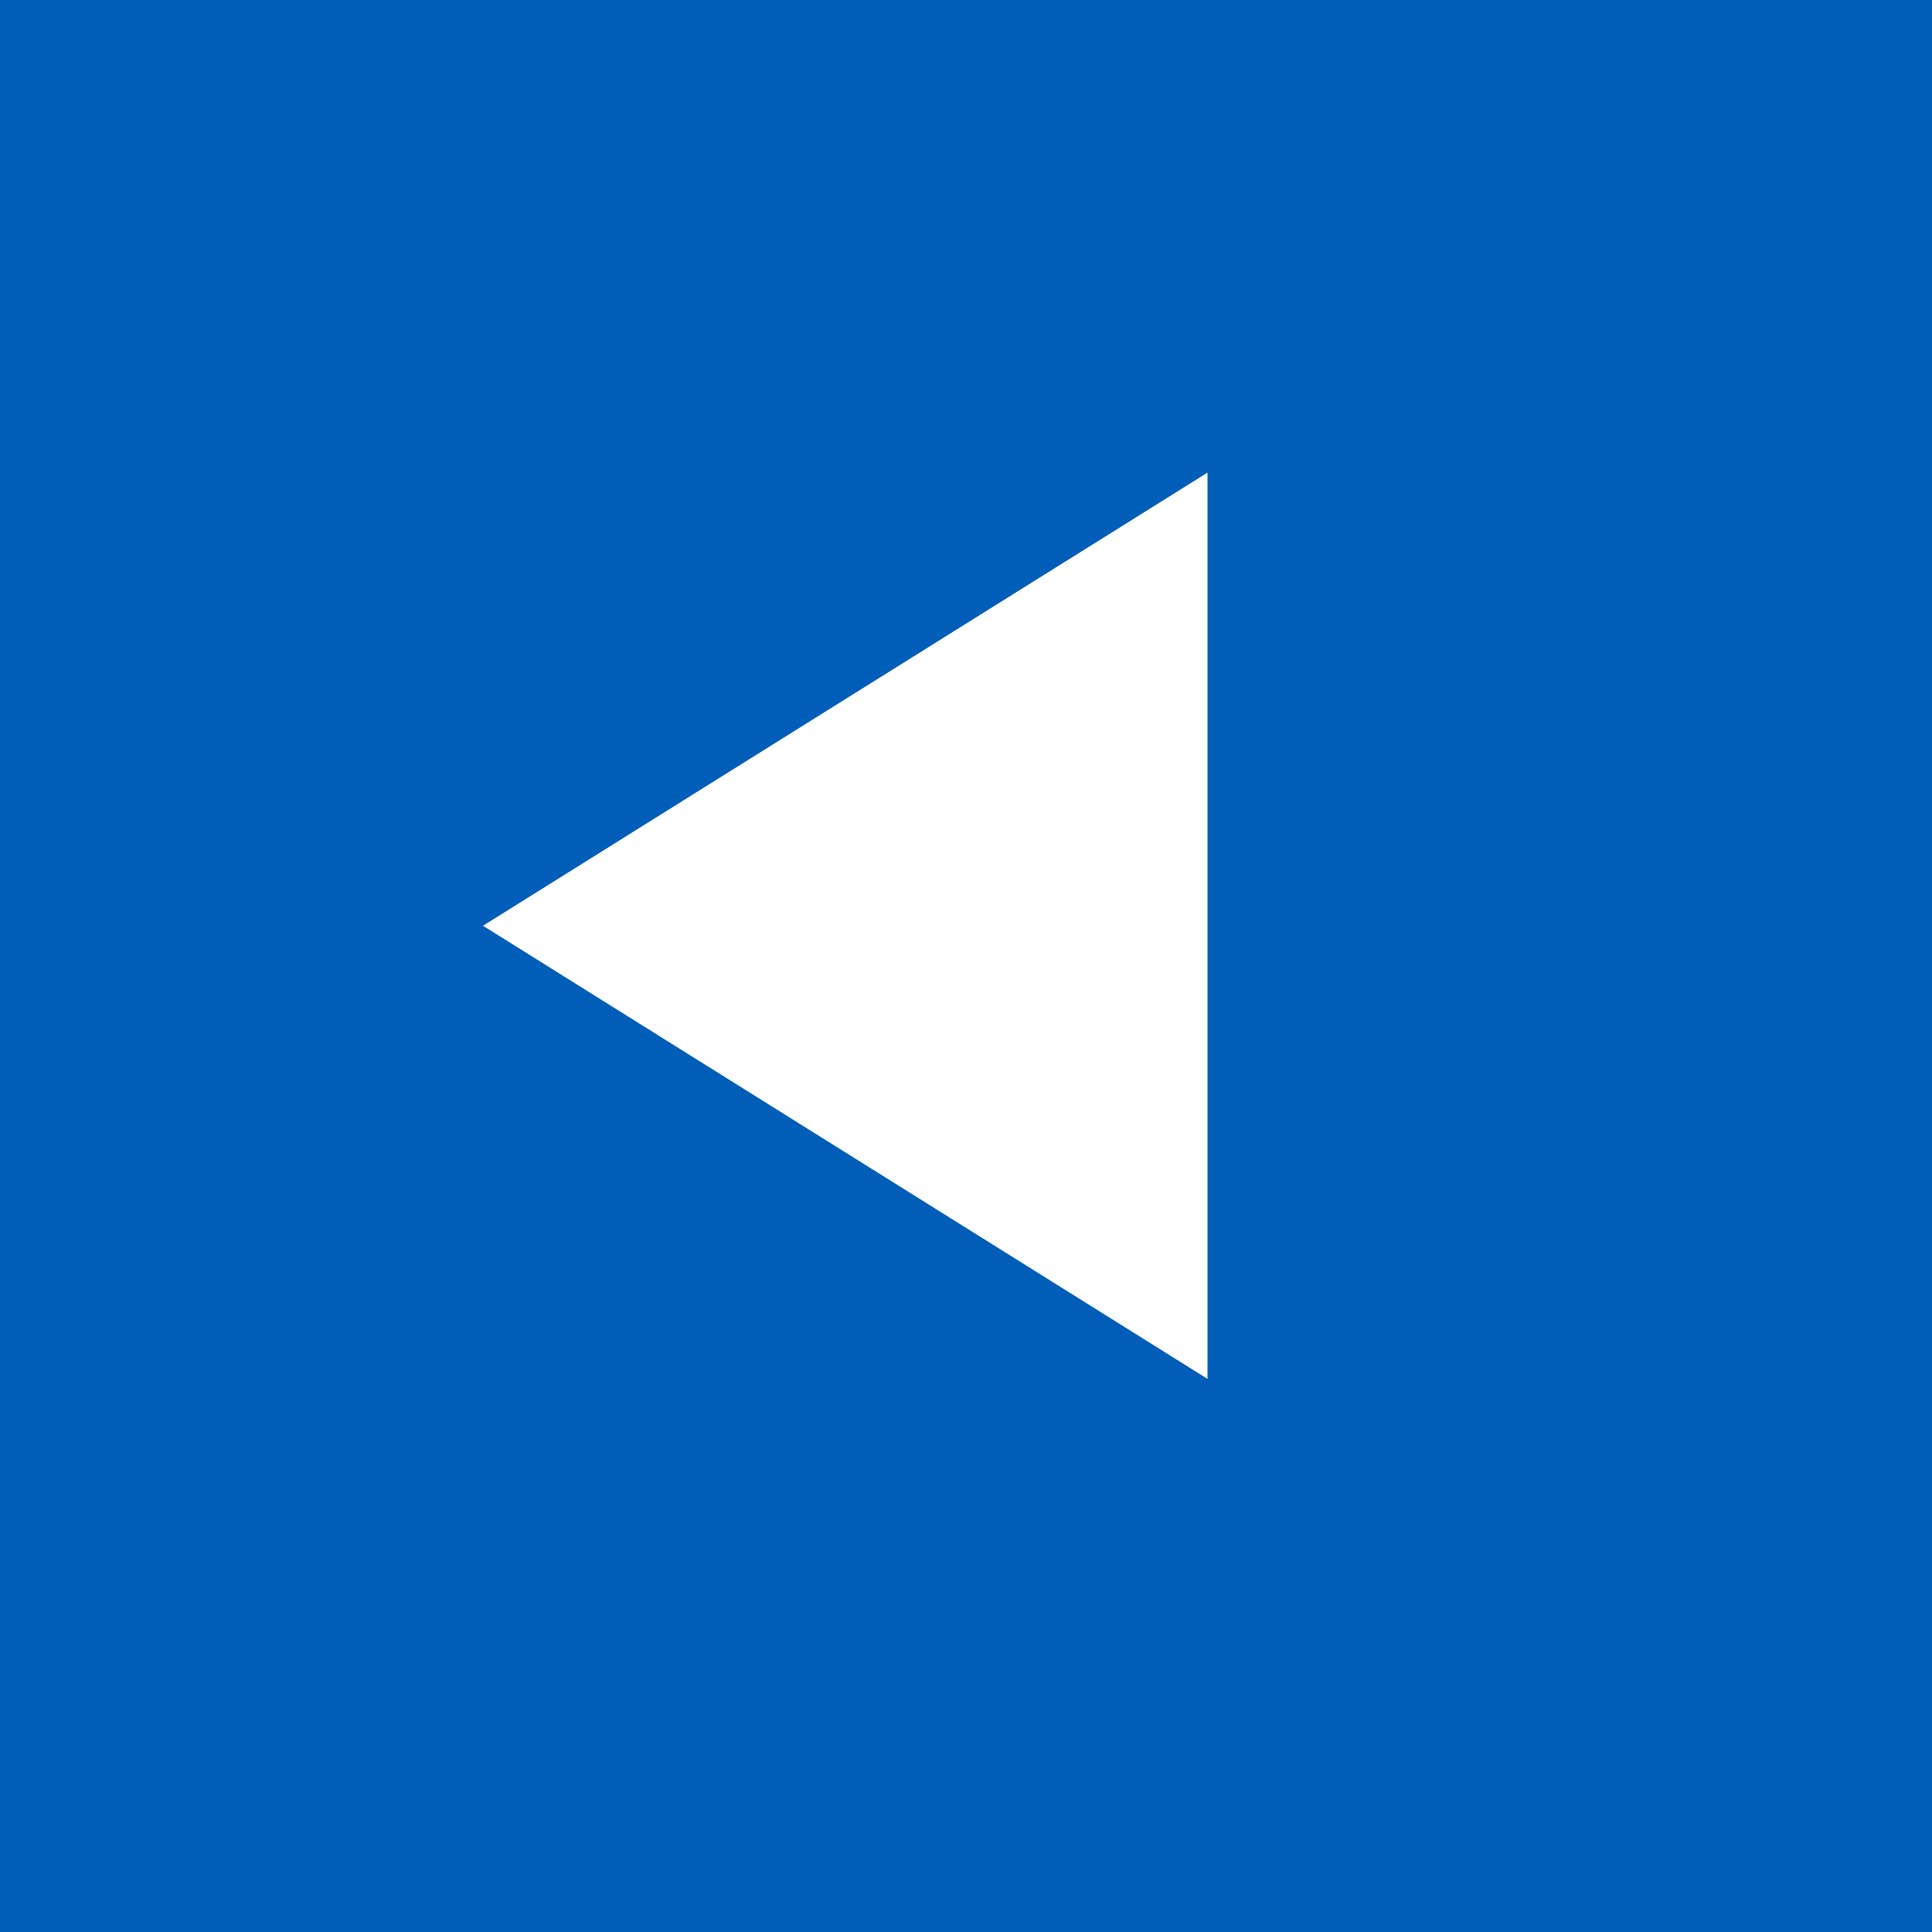 <svg width="24" height="24" viewBox="0 0 24 24" fill="none" xmlns="http://www.w3.org/2000/svg">
<rect width="24" height="24" fill="#005EB8"/>
<path d="M6 11.5L15 5.871V17.129L6 11.5Z" fill="white"/>
</svg>
